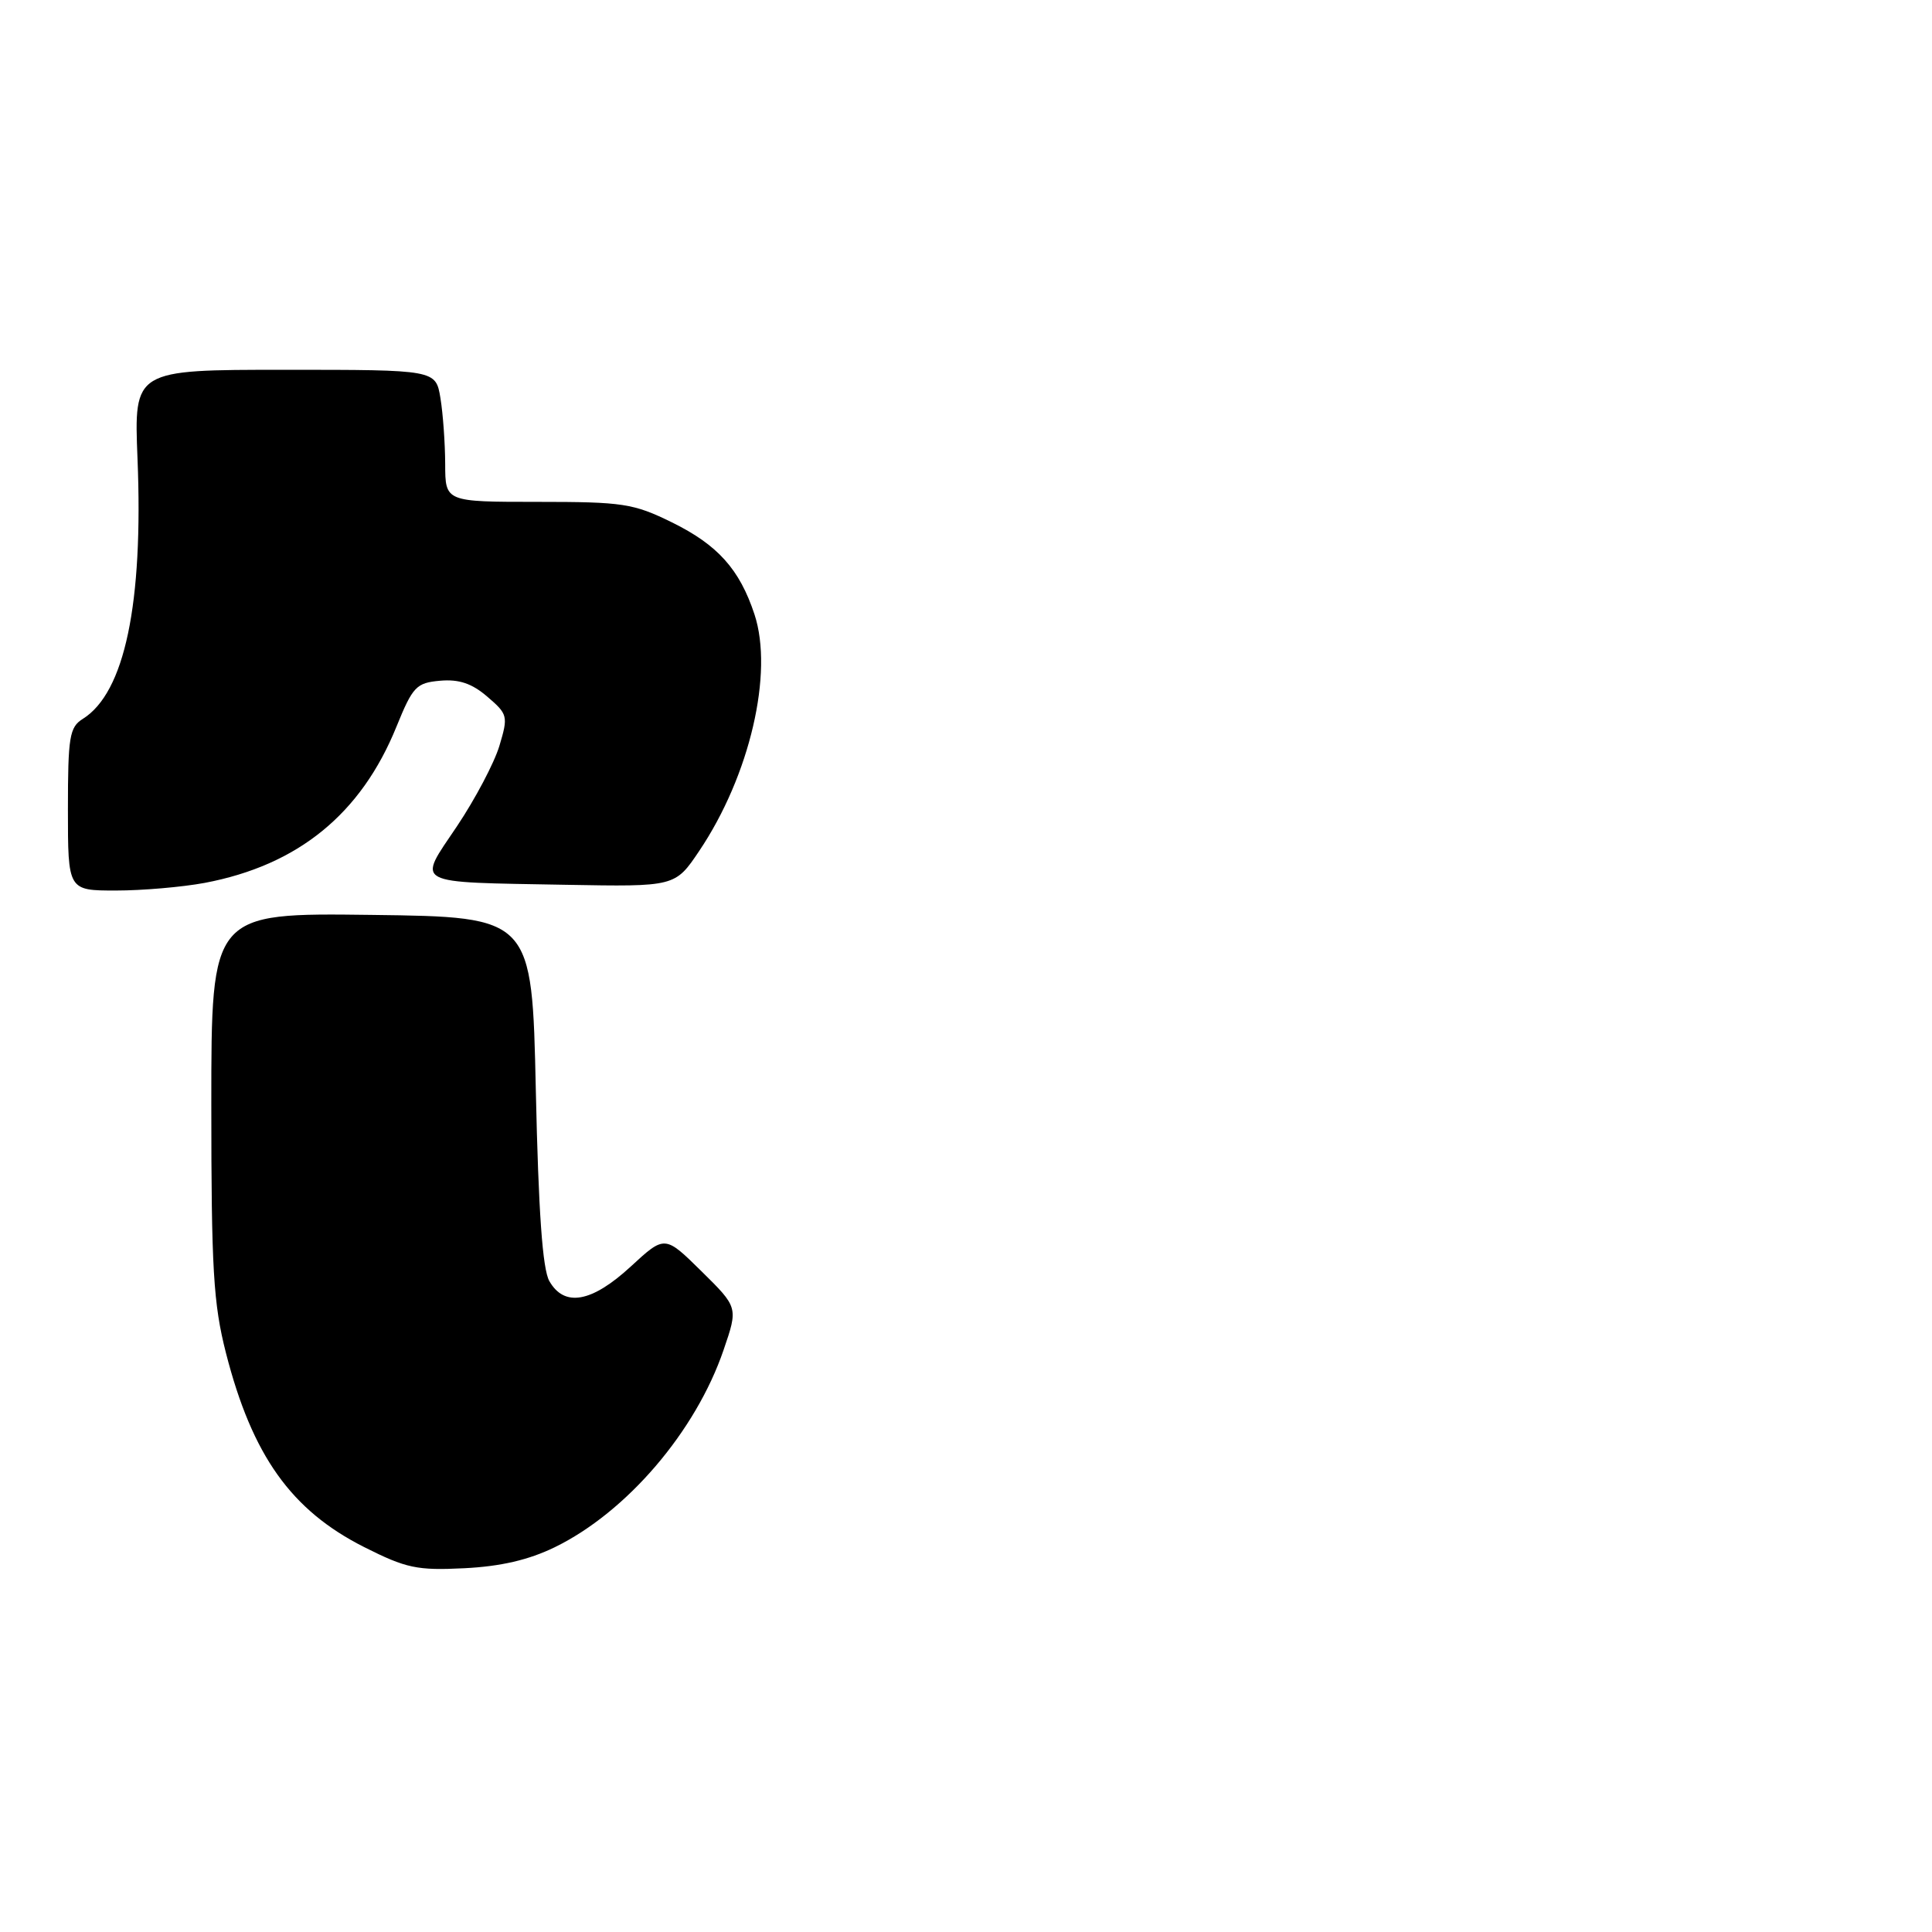 <?xml version="1.0" encoding="UTF-8" standalone="no"?>
<!DOCTYPE svg PUBLIC "-//W3C//DTD SVG 1.1//EN" "http://www.w3.org/Graphics/SVG/1.1/DTD/svg11.dtd" >
<svg xmlns="http://www.w3.org/2000/svg" xmlns:xlink="http://www.w3.org/1999/xlink" version="1.1" viewBox="0 0 256 256">
 <g >
 <path fill="currentColor"
d=" M 73.50 205.02 C 83.04 200.37 92.19 189.68 95.88 178.87 C 97.81 173.24 97.81 173.24 92.95 168.45 C 88.09 163.66 88.09 163.66 83.57 167.83 C 78.40 172.59 74.78 173.24 72.79 169.75 C 71.89 168.18 71.35 160.59 71.00 144.50 C 70.50 121.50 70.50 121.50 49.25 121.23 C 28.00 120.96 28.00 120.96 28.00 146.32 C 28.00 168.16 28.27 172.73 29.94 179.28 C 33.42 192.87 38.58 200.12 48.26 205.00 C 53.82 207.80 55.26 208.11 61.50 207.80 C 66.34 207.56 70.05 206.70 73.50 205.02 Z  M 27.11 116.99 C 39.50 114.65 47.85 107.85 52.54 96.27 C 54.70 90.96 55.16 90.48 58.32 90.20 C 60.82 89.98 62.54 90.56 64.58 92.32 C 67.29 94.64 67.35 94.90 66.17 98.84 C 65.49 101.09 62.97 105.87 60.56 109.47 C 55.27 117.35 54.36 116.86 74.98 117.24 C 89.46 117.50 89.46 117.50 92.66 112.74 C 99.35 102.79 102.53 89.16 99.97 81.40 C 98.00 75.43 95.10 72.20 89.04 69.22 C 83.93 66.71 82.56 66.50 71.25 66.50 C 59.00 66.50 59.00 66.50 58.99 61.50 C 58.98 58.75 58.70 54.81 58.36 52.75 C 57.74 49.00 57.74 49.00 37.74 49.00 C 17.75 49.00 17.75 49.00 18.22 60.75 C 19.00 79.99 16.52 91.78 10.98 95.25 C 9.21 96.35 9.00 97.61 9.00 107.24 C 9.00 118.00 9.00 118.00 15.36 118.00 C 18.86 118.00 24.15 117.54 27.11 116.99 Z "/>
</g>
</svg>